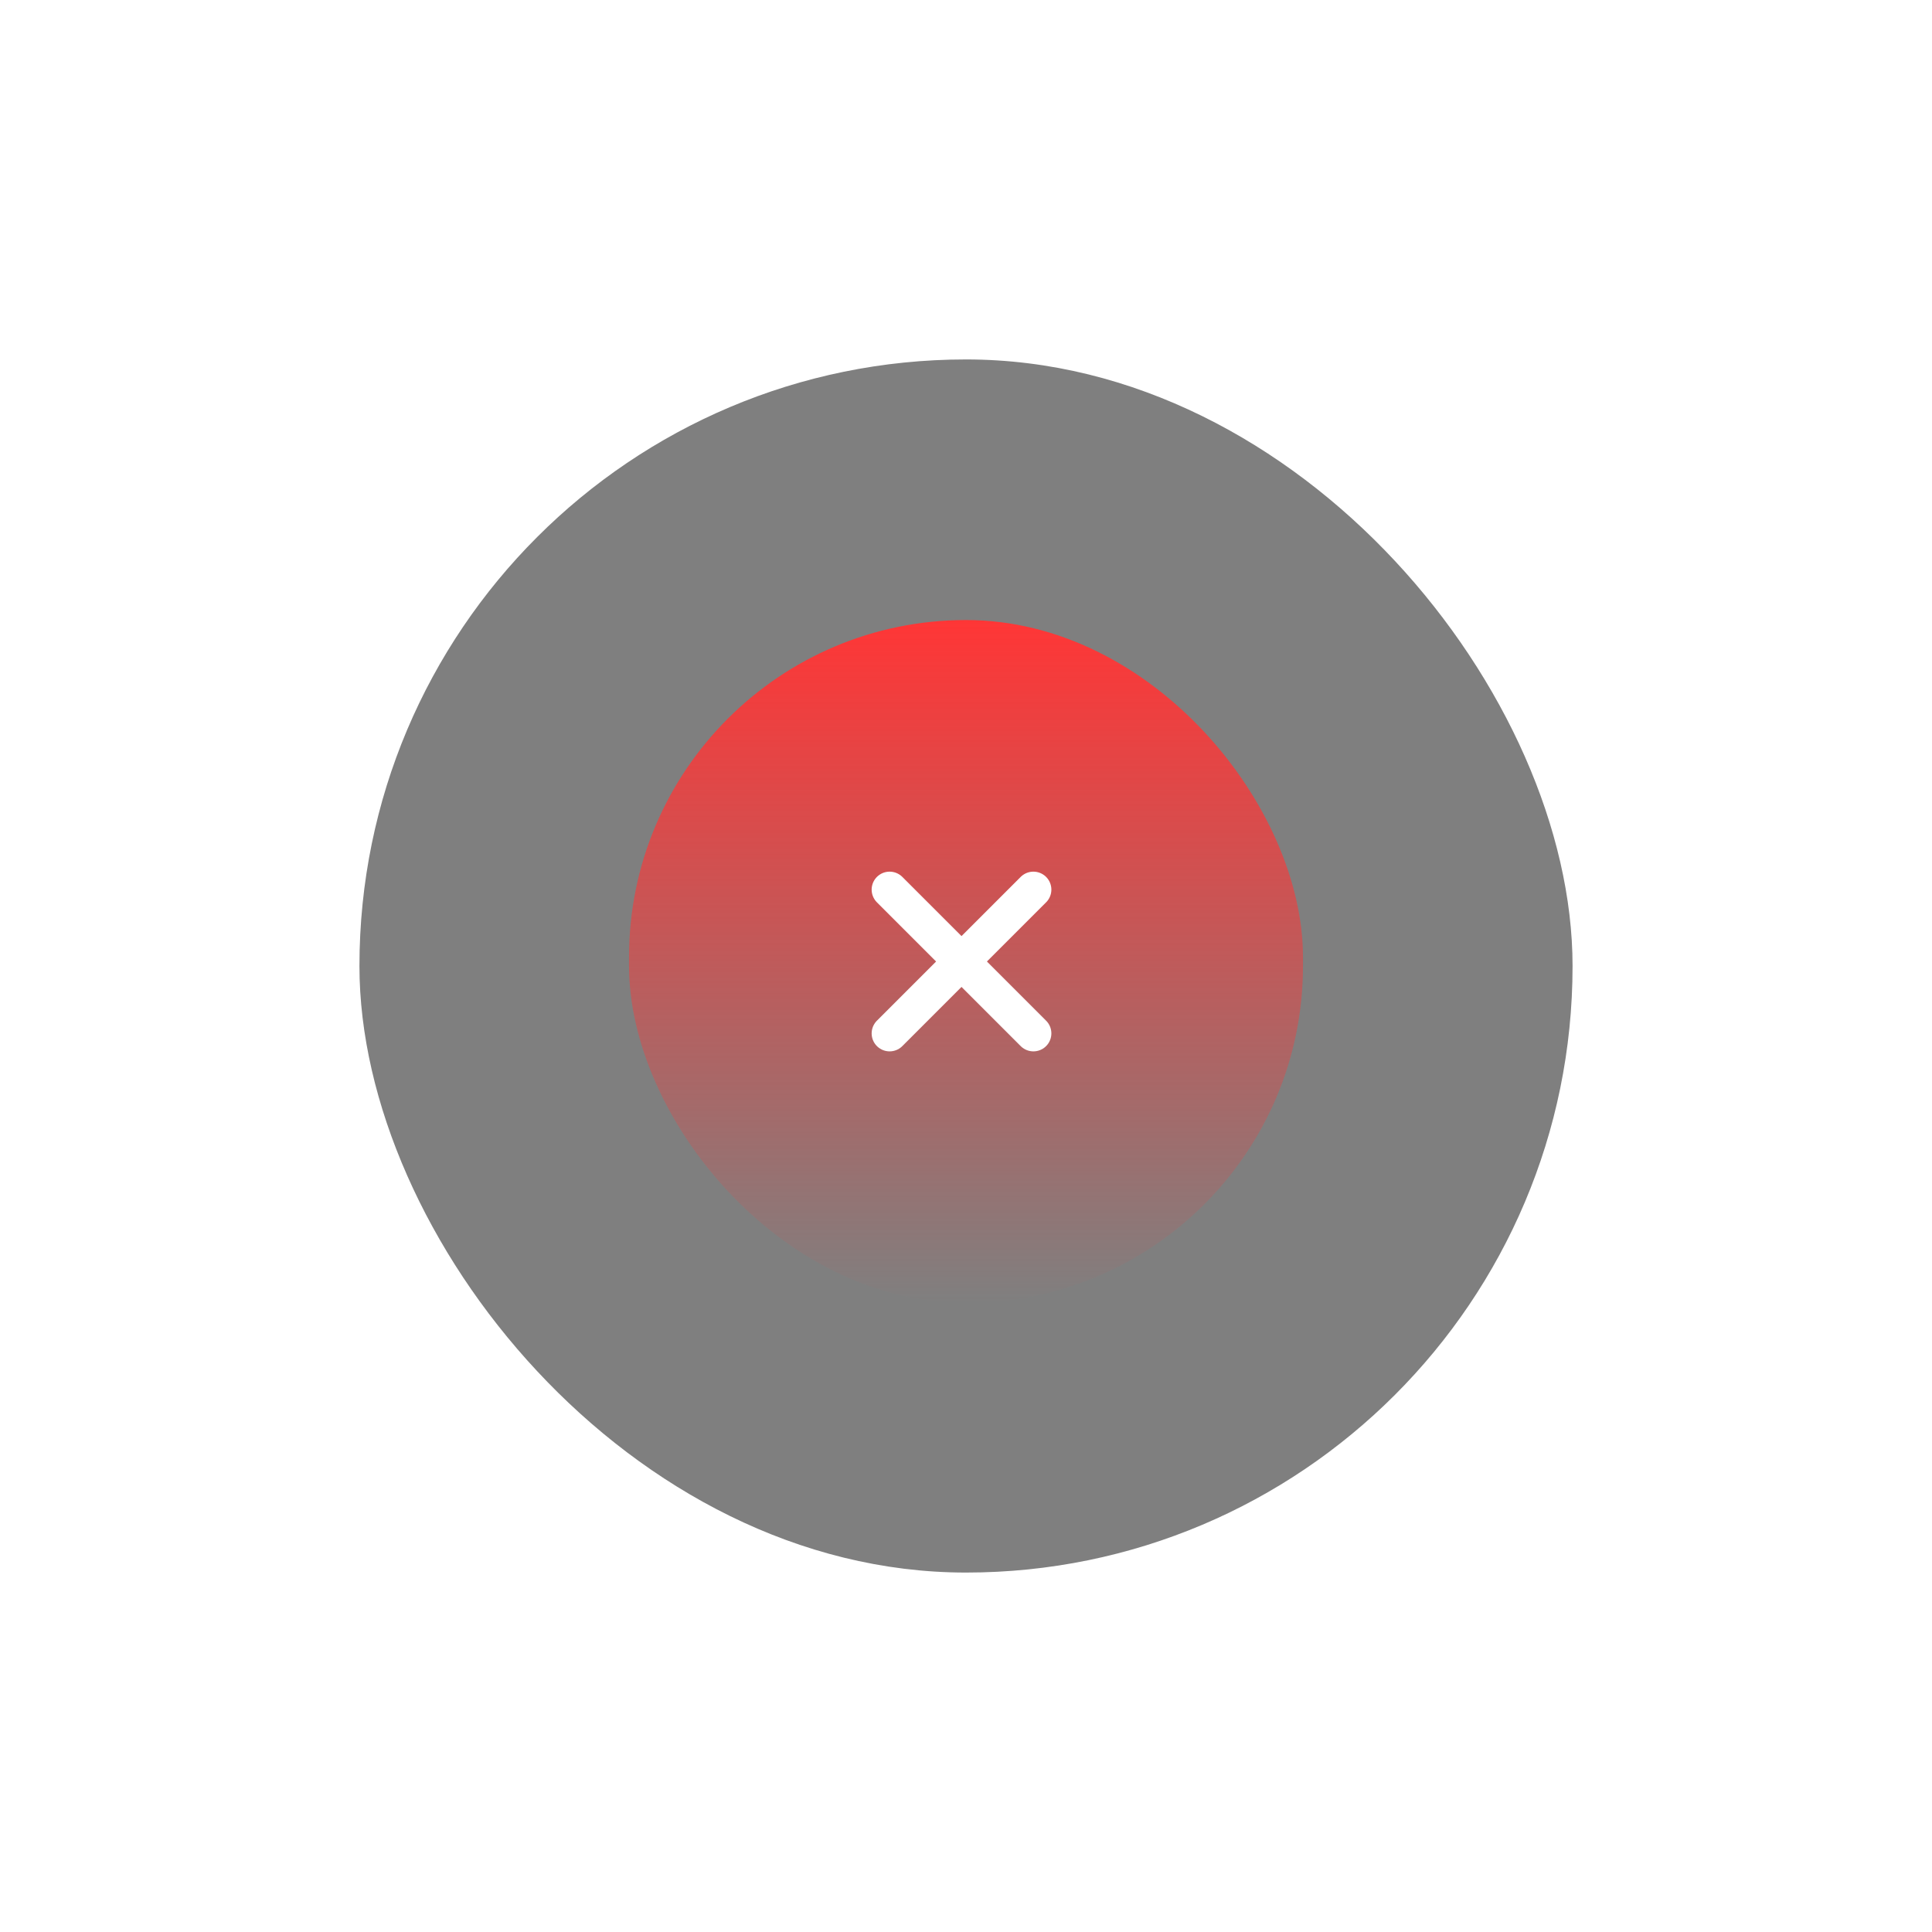<svg width="215" height="215" viewBox="0 0 215 215" fill="none" xmlns="http://www.w3.org/2000/svg">
<g filter="url(#filter0_f_1132_8691)">
<rect x="40" y="40" width="135" height="135" rx="67.5" fill="black" fill-opacity="0.5"/>
</g>
<rect x="70" y="69" width="75" height="76" rx="37.5" fill="url(#paint0_linear_1132_8691)"/>
<path d="M99 115L115 99" stroke="white" stroke-width="4" stroke-linecap="round" stroke-linejoin="round"/>
<path d="M99 99L115 115" stroke="white" stroke-width="4" stroke-linecap="round" stroke-linejoin="round"/>
<defs>
<filter id="filter0_f_1132_8691" x="0" y="0" width="215" height="215" filterUnits="userSpaceOnUse" color-interpolation-filters="sRGB">
<feFlood flood-opacity="0" result="BackgroundImageFix"/>
<feBlend mode="normal" in="SourceGraphic" in2="BackgroundImageFix" result="shape"/>
<feGaussianBlur stdDeviation="20" result="effect1_foregroundBlur_1132_8691"/>
</filter>
<linearGradient id="paint0_linear_1132_8691" x1="107.5" y1="69" x2="107.5" y2="145" gradientUnits="userSpaceOnUse">
<stop stop-color="#FF3636"/>
<stop offset="1" stop-color="#FF3636" stop-opacity="0"/>
</linearGradient>
</defs>
</svg>
